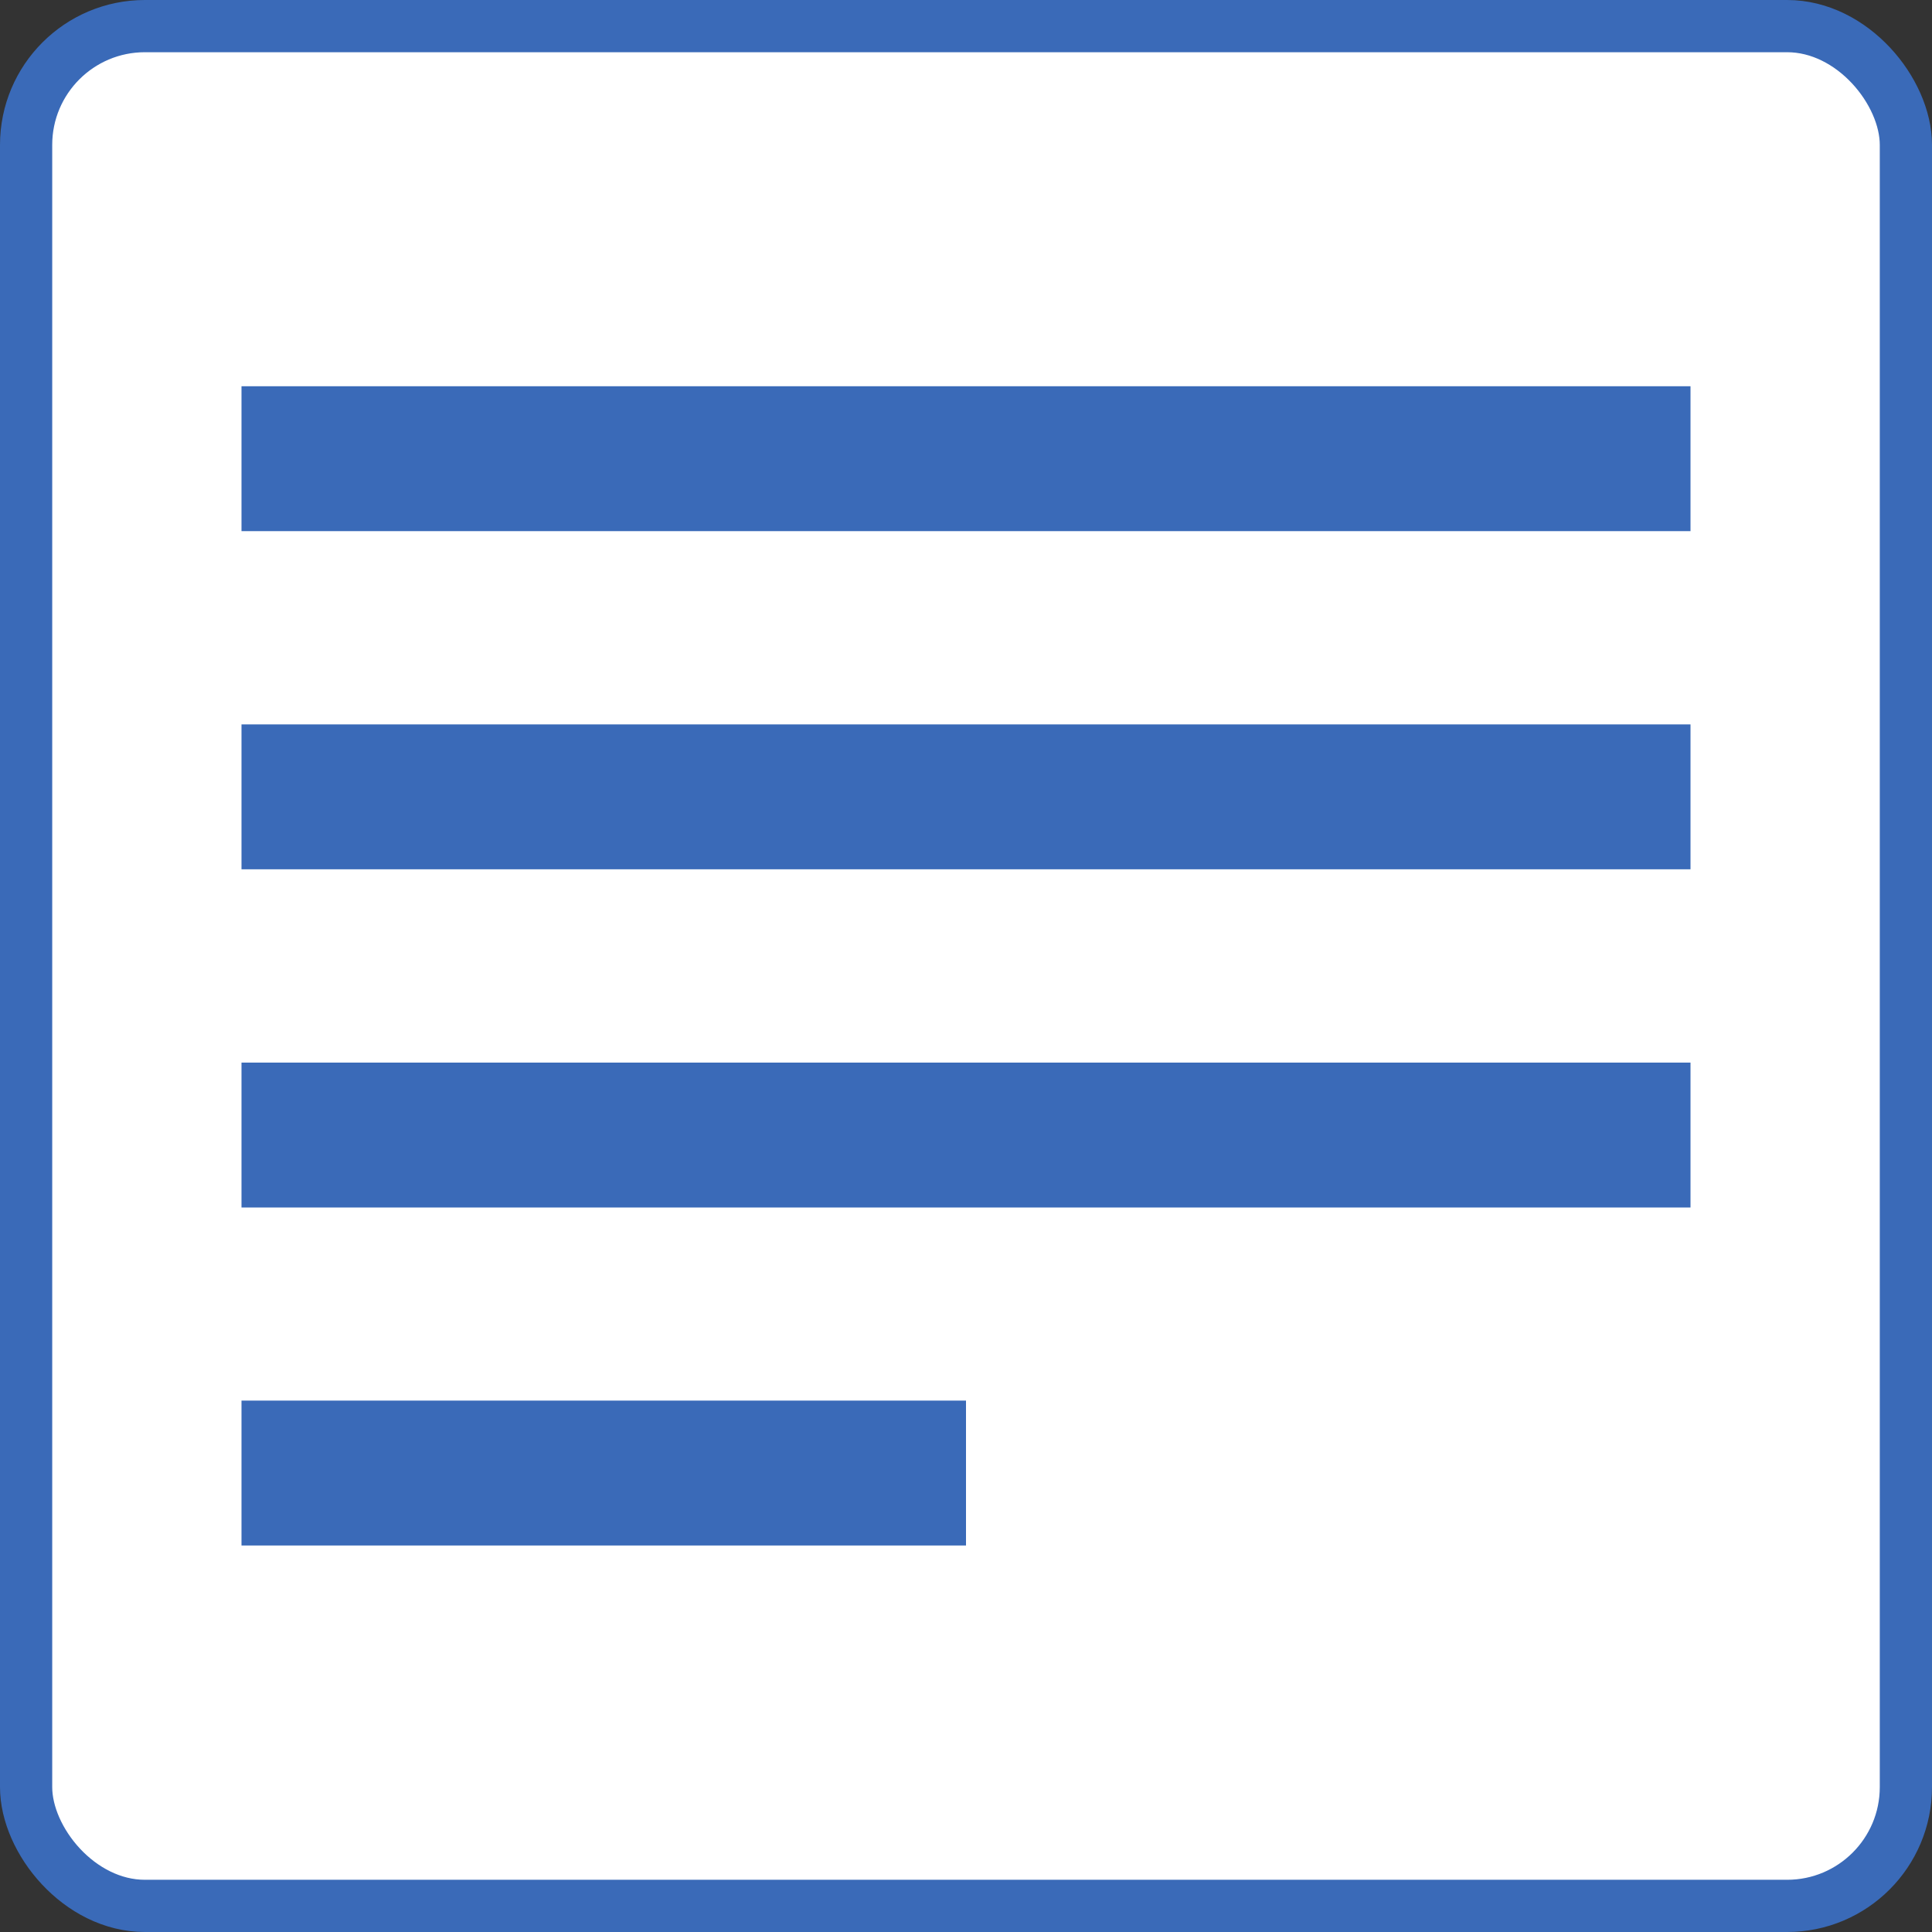 <svg width="37" height="37" viewBox="0 0 37 37" fill="none" xmlns="http://www.w3.org/2000/svg">
<rect x="0" y="0" width="37" height="37" fill="#333333" stroke="none"/>
<rect x="0.5" y="0.5" width="36" height="36" rx="2.275" fill="white"/>
<rect x="0.5" y="0.5" width="36" height="36" rx="2.275" stroke="#3A6AB8"/>
<rect x="32.375" y="10.172" width="27.75" height="2.775" transform="rotate(-180 32.375 10.172)" fill="#3A6AB8"/>
<rect x="32.375" y="16.648" width="27.75" height="2.775" transform="rotate(-180 32.375 16.648)" fill="#3A6AB8"/>
<rect x="32.375" y="23.125" width="27.75" height="2.775" transform="rotate(-180 32.375 23.125)" fill="#3A6AB8"/>
<rect x="18.5" y="29.598" width="13.875" height="2.775" transform="rotate(-180 18.5 29.598)" fill="#3A6AB8"/>
</svg>
